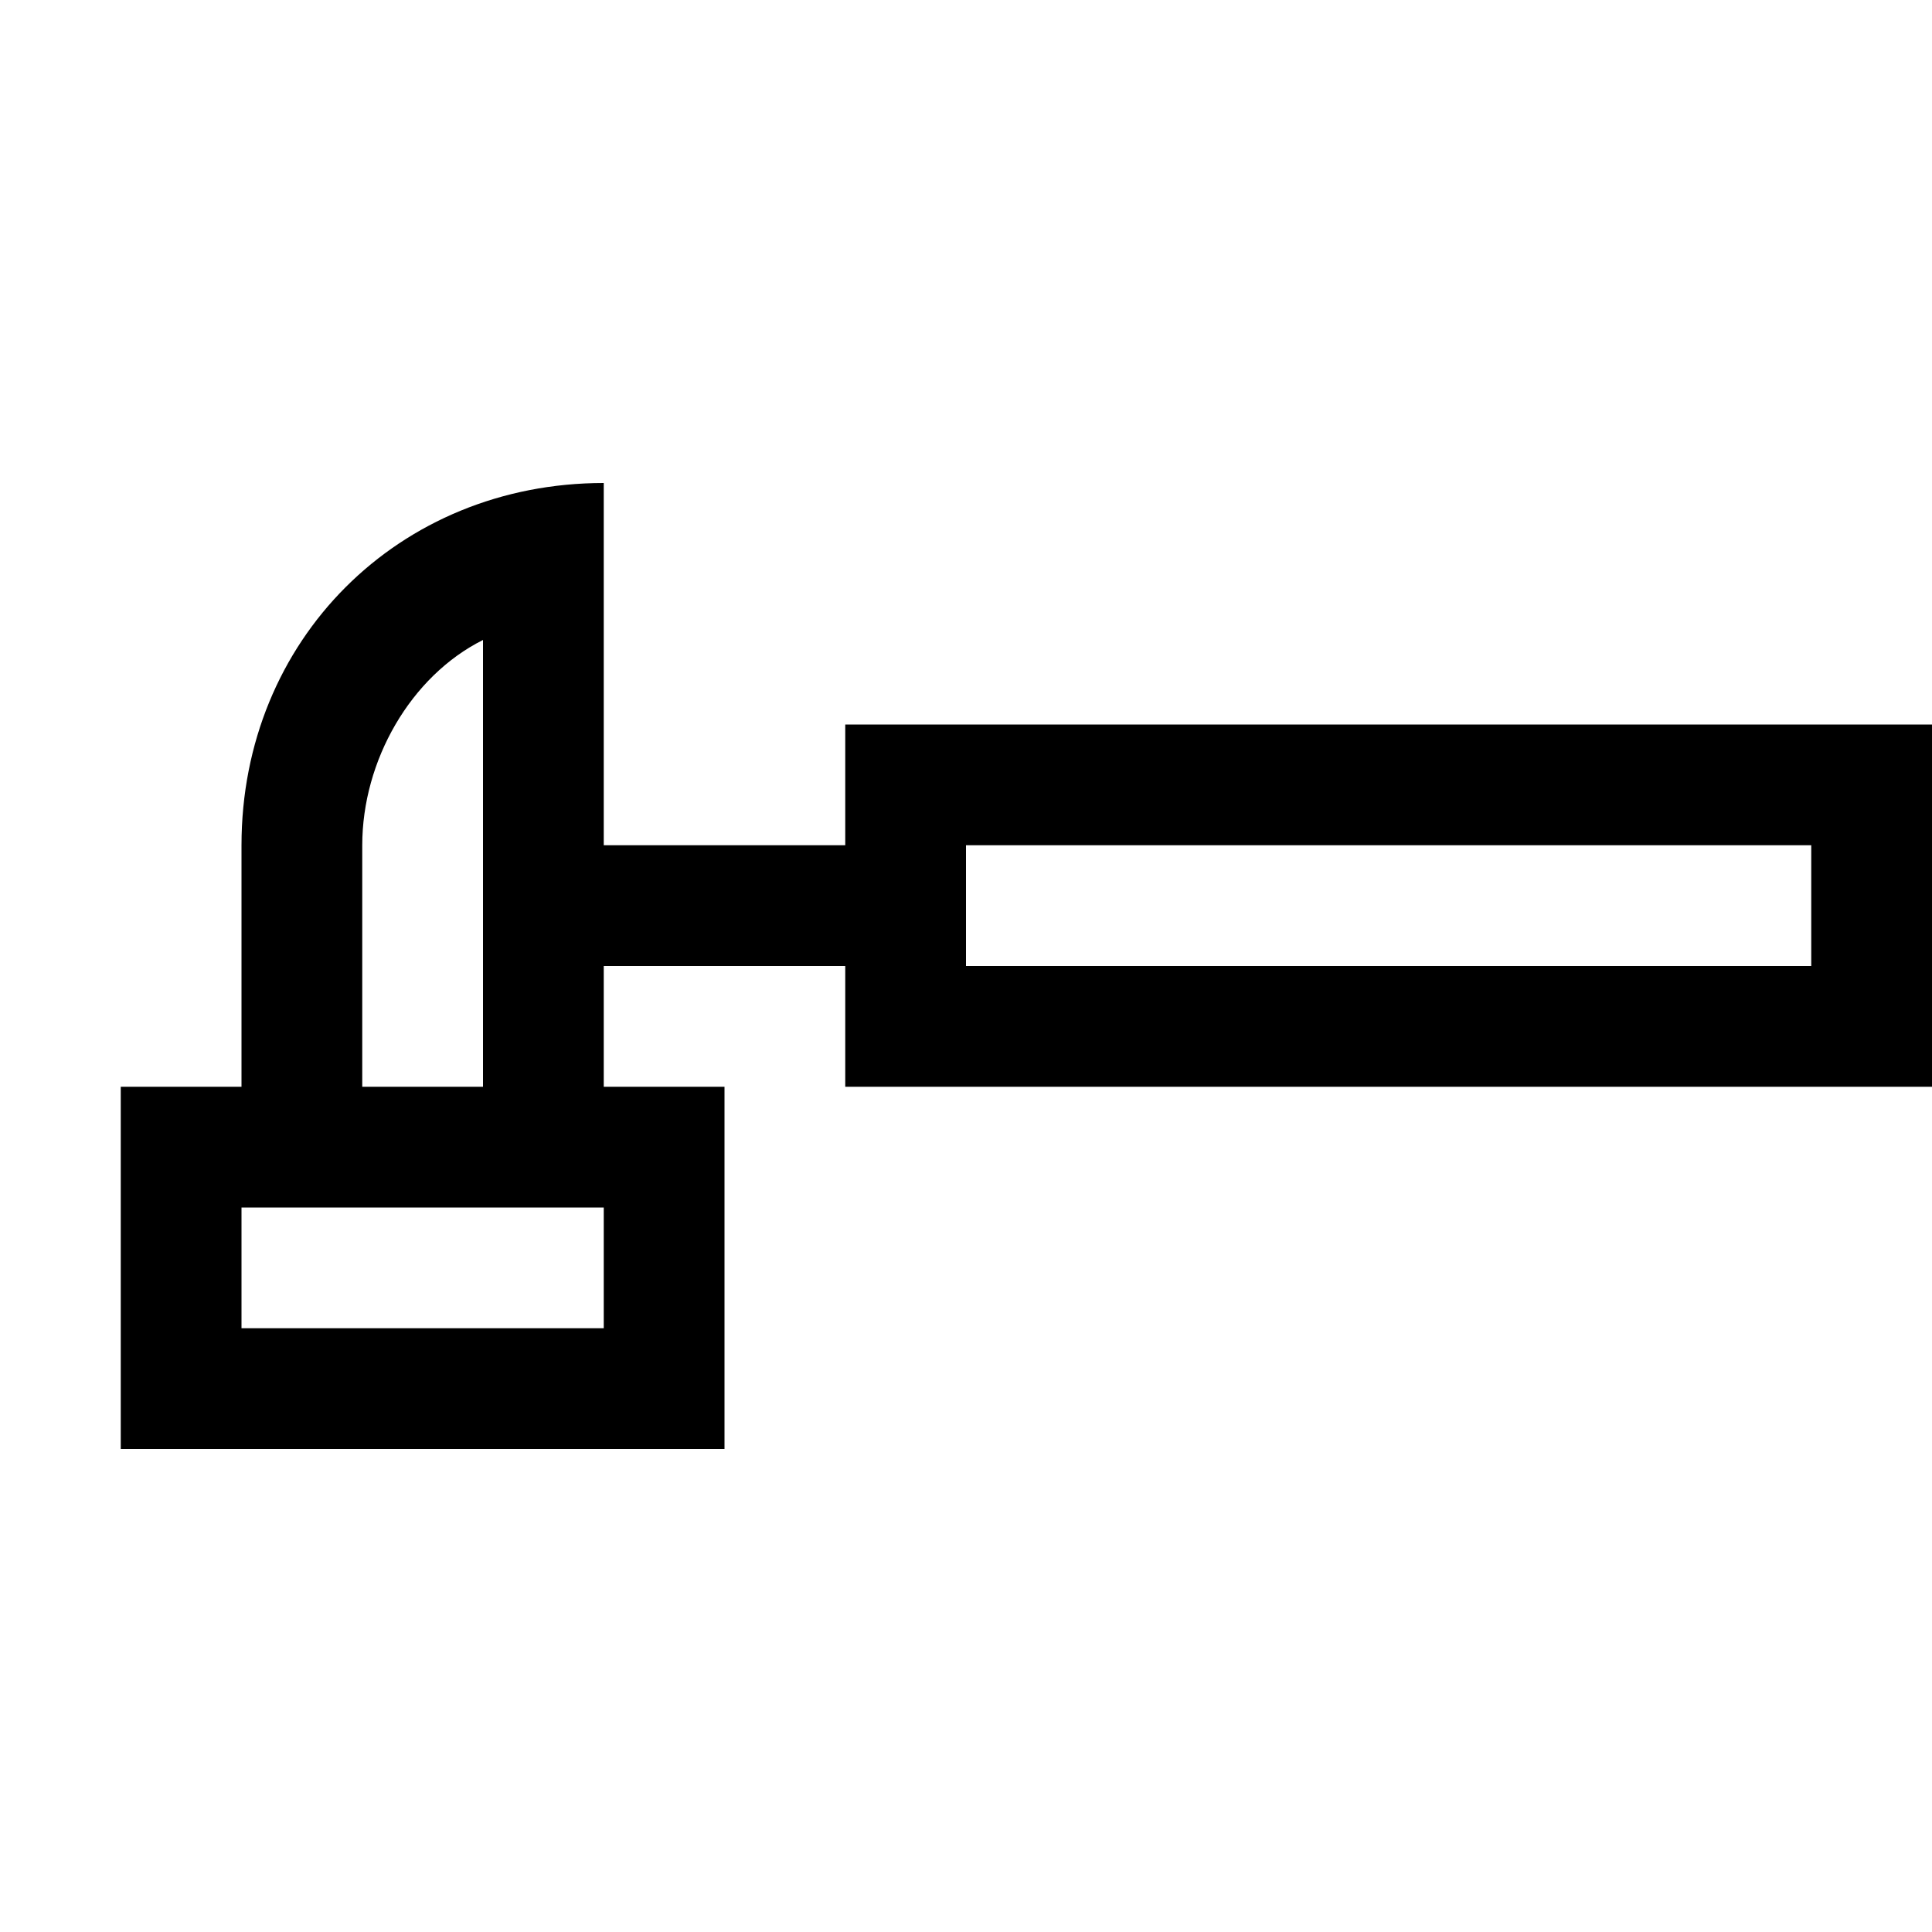 <svg width="64" height="64" viewBox="0 0 1024 1024" xmlns="http://www.w3.org/2000/svg"><path d="M448 384v64H320V256c-108.8 0-192 83.2-192 192v128H64v192h320V576h-64v-64h128v64h576V384H448zM320 704H128v-64h192v64zM192 576V448c0-44.8 25.6-89.6 64-108.8V576h-64zm768-64H512v-64h448v64z"/></svg>